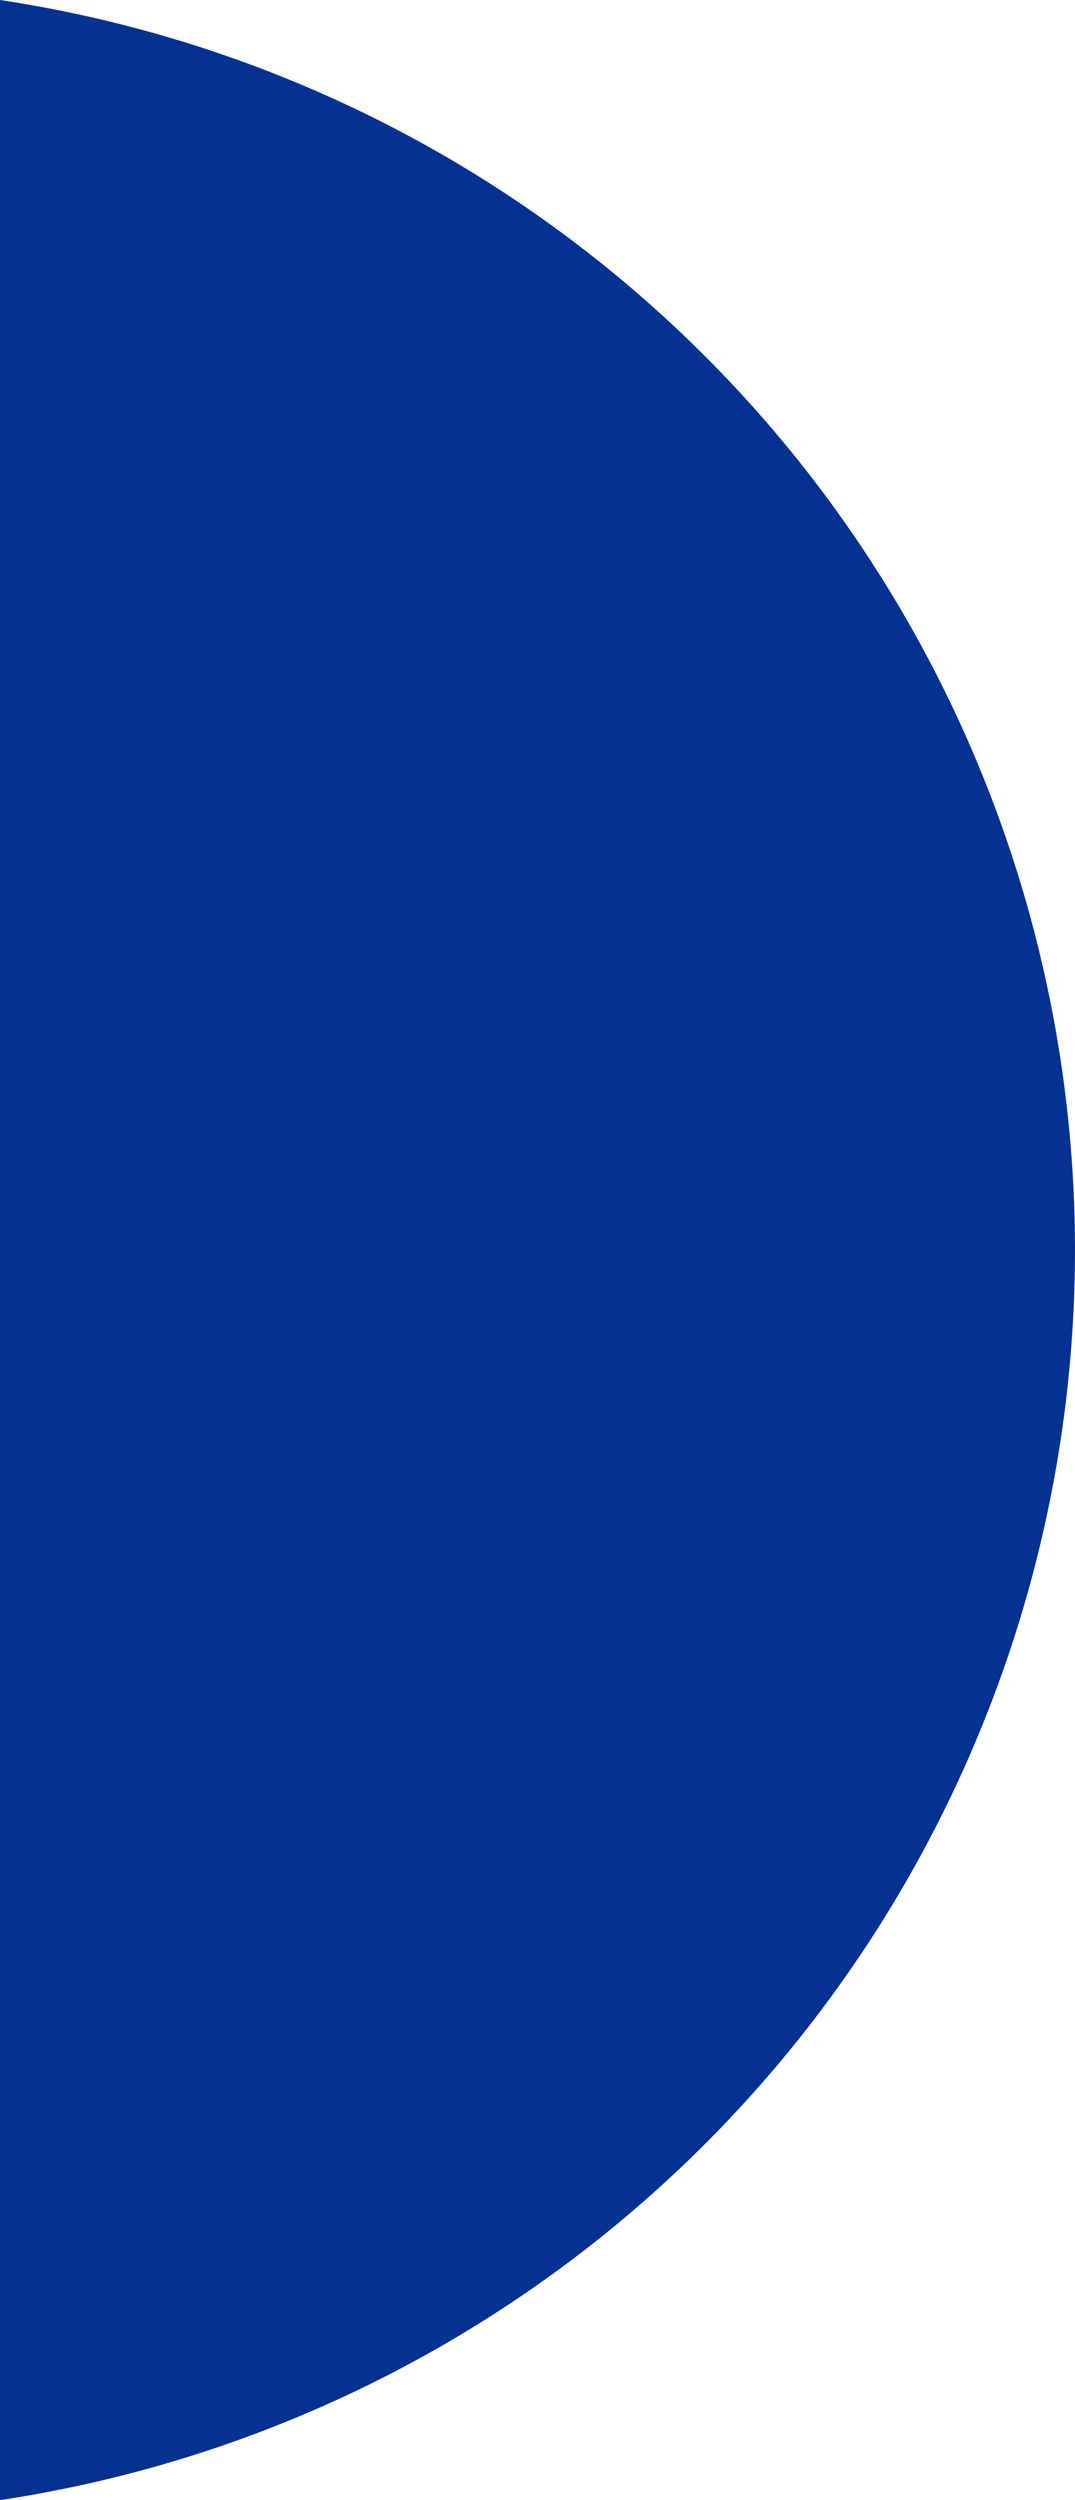 <svg xmlns="http://www.w3.org/2000/svg" width="44.031" height="102.316" viewBox="0 0 44.031 102.316">
  <path id="Path_2" data-name="Path 2" d="M351.492,8174.584V8276.9a51.735,51.735,0,0,0,0-102.316Z" transform="translate(-351.492 -8174.584)" fill="#053291"/>
</svg>